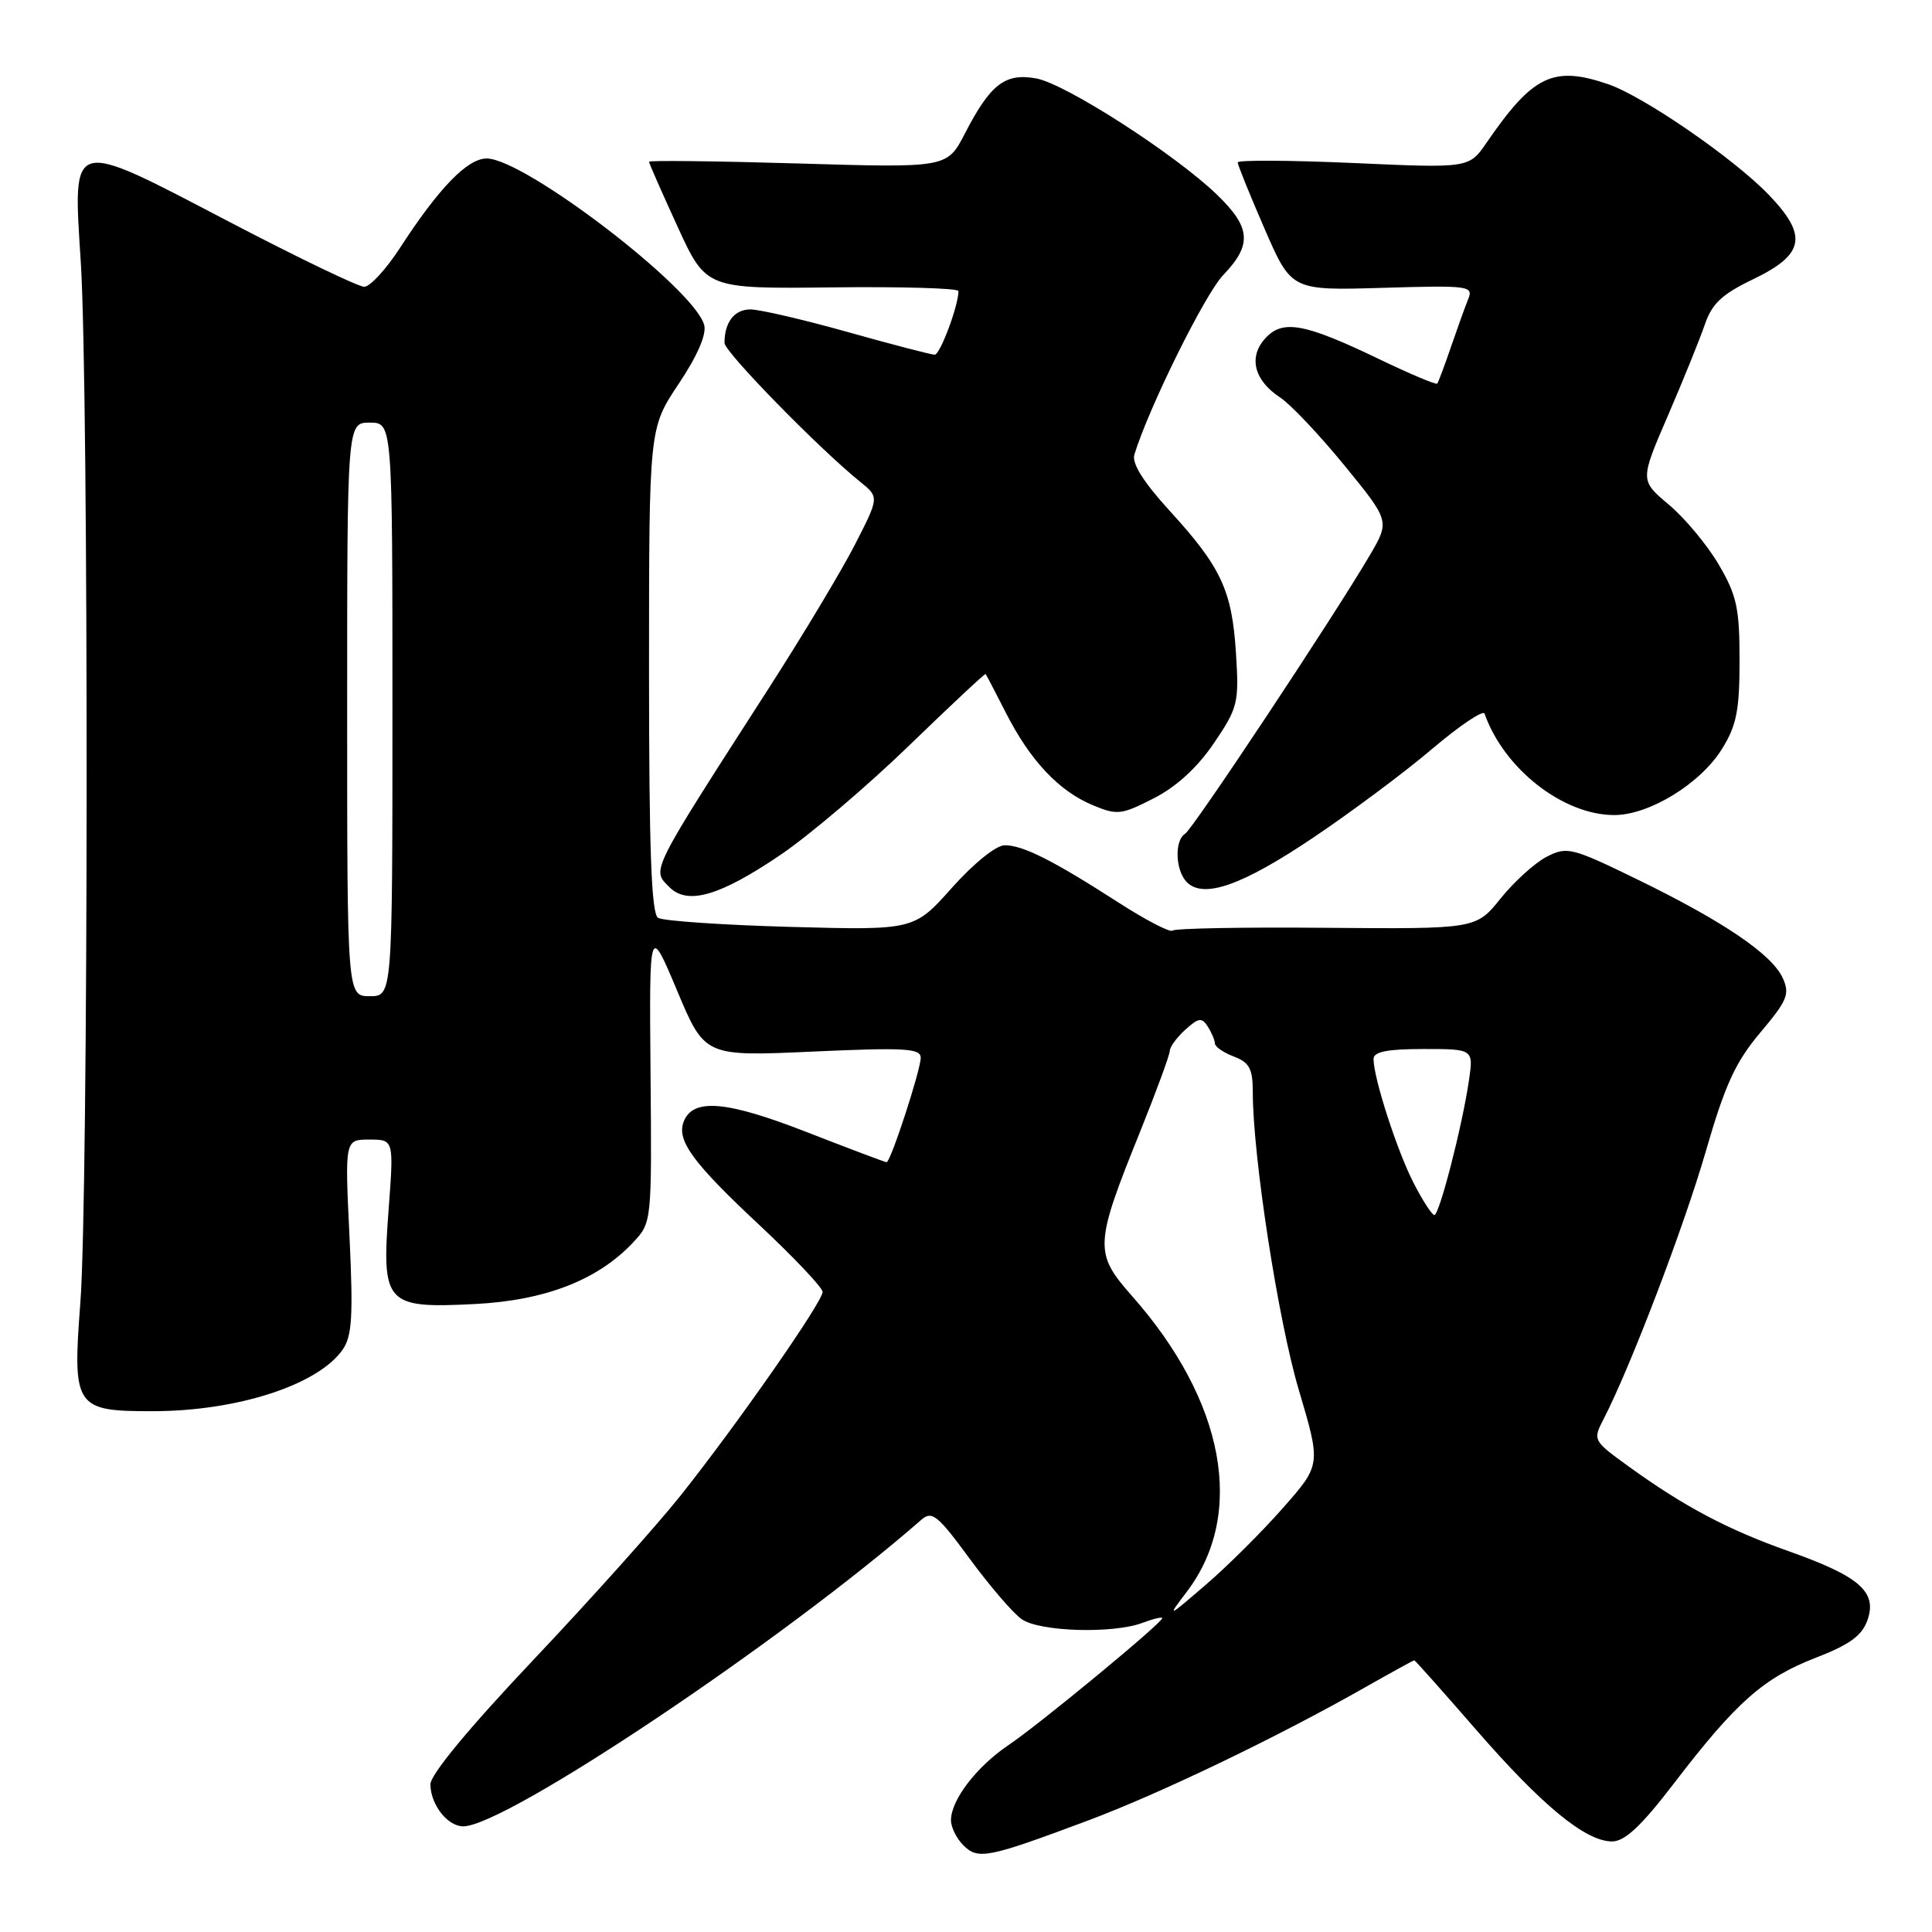 <?xml version="1.0" encoding="UTF-8" standalone="no"?>
<!DOCTYPE svg PUBLIC "-//W3C//DTD SVG 1.1//EN" "http://www.w3.org/Graphics/SVG/1.1/DTD/svg11.dtd" >
<svg xmlns="http://www.w3.org/2000/svg" xmlns:xlink="http://www.w3.org/1999/xlink" version="1.1" viewBox="0 0 256 256">
 <g >
 <path fill="currentColor"
d=" M 144.00 241.29 C 153.58 237.72 169.15 230.24 180.85 223.60 C 184.34 221.62 187.28 220.00 187.40 220.00 C 187.51 220.00 191.18 224.12 195.55 229.15 C 204.32 239.25 210.09 244.00 213.61 244.00 C 215.30 244.00 217.48 241.96 221.85 236.25 C 230.04 225.56 233.66 222.35 240.55 219.68 C 245.09 217.93 246.72 216.74 247.45 214.67 C 248.76 210.93 246.41 208.87 237.00 205.54 C 228.86 202.65 223.14 199.62 215.76 194.28 C 211.06 190.88 211.04 190.83 212.51 187.98 C 216.03 181.17 223.17 162.47 226.05 152.48 C 228.58 143.73 229.97 140.71 233.25 136.82 C 236.84 132.56 237.19 131.71 236.22 129.59 C 234.79 126.45 228.33 122.07 216.96 116.53 C 208.23 112.28 207.64 112.14 204.93 113.53 C 203.37 114.34 200.63 116.83 198.84 119.05 C 195.58 123.10 195.58 123.10 175.74 122.94 C 164.83 122.84 155.66 123.01 155.36 123.31 C 155.06 123.60 151.82 121.92 148.16 119.56 C 139.50 113.99 135.55 112.00 133.13 112.00 C 132.00 112.00 129.03 114.39 126.14 117.63 C 121.12 123.26 121.12 123.26 104.76 122.82 C 95.77 122.57 87.86 122.03 87.20 121.62 C 86.31 121.07 86.00 112.71 86.00 88.82 C 86.00 56.75 86.00 56.75 89.91 50.89 C 92.40 47.17 93.64 44.32 93.31 43.07 C 92.05 38.27 69.49 21.00 64.48 21.00 C 61.94 21.00 58.14 24.92 53.02 32.82 C 51.17 35.67 49.03 38.00 48.26 38.00 C 47.49 38.00 39.47 34.14 30.45 29.43 C 9.04 18.25 9.66 18.08 10.71 34.83 C 11.77 51.75 11.72 158.57 10.65 172.58 C 9.59 186.51 9.92 187.01 20.32 186.99 C 31.48 186.97 42.13 183.51 45.40 178.84 C 46.65 177.05 46.81 174.42 46.31 163.84 C 45.69 151.00 45.69 151.00 48.94 151.00 C 52.19 151.00 52.19 151.00 51.49 160.32 C 50.55 172.81 51.09 173.39 62.93 172.79 C 72.30 172.31 79.26 169.59 83.93 164.59 C 86.36 161.99 86.37 161.88 86.20 142.24 C 86.03 122.50 86.03 122.50 89.71 131.24 C 93.38 139.99 93.38 139.99 107.69 139.34 C 119.87 138.79 122.00 138.91 122.00 140.15 C 122.00 141.78 118.01 154.00 117.48 154.00 C 117.29 154.00 112.50 152.19 106.82 149.98 C 96.23 145.85 91.80 145.48 90.59 148.63 C 89.63 151.12 91.81 154.09 100.63 162.33 C 105.23 166.64 109.00 170.62 109.00 171.19 C 109.00 172.52 97.58 188.88 90.14 198.22 C 86.95 202.22 78.19 212.00 70.67 219.95 C 62.10 229.01 57.01 235.17 57.03 236.45 C 57.07 239.16 59.31 242.00 61.39 242.00 C 66.99 242.00 103.85 217.33 122.09 201.37 C 123.49 200.15 124.24 200.75 128.49 206.54 C 131.14 210.15 134.24 213.76 135.38 214.55 C 137.75 216.22 147.54 216.51 151.43 215.02 C 152.85 214.49 154.00 214.21 154.00 214.42 C 154.00 215.04 137.73 228.48 133.61 231.25 C 129.40 234.09 126.02 238.50 126.01 241.18 C 126.00 242.10 126.74 243.60 127.64 244.50 C 129.59 246.45 130.84 246.21 144.00 241.29 Z  M 103.47 113.24 C 107.30 110.63 114.94 104.14 120.44 98.81 C 125.95 93.48 130.52 89.20 130.60 89.31 C 130.69 89.41 131.91 91.75 133.31 94.50 C 136.52 100.79 140.30 104.81 144.77 106.68 C 148.02 108.04 148.58 107.98 152.88 105.78 C 155.90 104.24 158.66 101.70 160.86 98.46 C 164.04 93.76 164.19 93.13 163.77 86.50 C 163.24 78.21 161.80 75.13 154.92 67.61 C 151.51 63.87 149.95 61.39 150.31 60.24 C 152.22 54.00 159.65 38.99 162.08 36.45 C 165.94 32.42 165.76 30.14 161.25 25.79 C 155.68 20.42 141.25 11.14 137.34 10.40 C 133.20 9.63 131.24 11.13 127.86 17.68 C 125.50 22.25 125.50 22.25 105.75 21.66 C 94.89 21.34 86.00 21.24 86.00 21.43 C 86.00 21.63 87.70 25.49 89.78 30.03 C 93.56 38.27 93.56 38.27 110.28 38.08 C 119.48 37.97 127.00 38.19 127.00 38.57 C 127.00 40.51 124.57 47.00 123.85 47.00 C 123.40 47.00 118.21 45.65 112.34 44.00 C 106.46 42.35 100.65 41.00 99.43 41.00 C 97.31 41.00 96.00 42.70 96.00 45.44 C 96.00 46.63 108.49 59.41 114.00 63.86 C 116.50 65.88 116.50 65.88 113.27 72.19 C 111.49 75.66 106.41 84.12 101.99 91.00 C 85.96 115.93 86.33 115.19 88.71 117.56 C 91.12 119.97 95.41 118.71 103.47 113.24 Z  M 174.01 110.99 C 179.04 107.61 186.14 102.32 189.77 99.23 C 193.40 96.15 196.52 94.05 196.71 94.56 C 199.28 101.87 207.12 108.00 213.90 108.00 C 218.53 108.00 225.31 103.84 228.16 99.26 C 230.10 96.14 230.50 94.15 230.50 87.50 C 230.50 80.56 230.13 78.88 227.73 74.79 C 226.21 72.20 223.24 68.64 221.13 66.87 C 217.30 63.65 217.30 63.65 221.01 55.07 C 223.04 50.36 225.24 44.92 225.90 43.00 C 226.84 40.23 228.18 38.98 232.30 37.00 C 239.14 33.71 239.59 31.23 234.34 25.78 C 229.70 20.97 217.79 12.77 213.10 11.16 C 205.82 8.67 203.13 9.96 196.99 18.89 C 194.66 22.29 194.66 22.29 179.33 21.60 C 170.90 21.23 164.00 21.19 164.00 21.52 C 164.00 21.84 165.60 25.80 167.56 30.31 C 171.12 38.50 171.12 38.50 183.21 38.14 C 194.67 37.80 195.26 37.88 194.54 39.64 C 194.13 40.66 193.10 43.52 192.25 46.00 C 191.40 48.48 190.59 50.65 190.44 50.83 C 190.29 51.01 186.83 49.55 182.75 47.59 C 172.83 42.82 169.95 42.29 167.64 44.85 C 165.39 47.33 166.18 50.42 169.64 52.68 C 171.01 53.58 174.84 57.63 178.15 61.68 C 184.16 69.04 184.16 69.04 181.51 73.57 C 176.78 81.64 158.08 109.83 157.03 110.48 C 155.60 111.36 155.74 115.33 157.25 116.88 C 159.46 119.13 164.58 117.34 174.01 110.99 Z  M 157.24 210.94 C 165.08 200.63 162.32 185.67 150.00 171.73 C 144.96 166.02 145.01 164.97 151.08 149.93 C 153.23 144.58 155.00 139.77 155.00 139.25 C 155.00 138.73 155.93 137.47 157.06 136.44 C 158.82 134.85 159.26 134.79 160.05 136.04 C 160.55 136.84 160.98 137.85 160.98 138.27 C 160.99 138.70 162.12 139.48 163.50 140.00 C 165.55 140.78 166.00 141.62 166.00 144.68 C 166.00 153.21 169.36 174.95 172.10 184.18 C 175.04 194.08 175.04 194.08 170.02 199.79 C 167.25 202.94 162.64 207.53 159.76 210.00 C 154.66 214.39 154.60 214.41 157.24 210.94 Z  M 187.31 156.75 C 185.13 152.52 182.00 142.84 182.00 140.32 C 182.00 139.36 183.81 139.00 188.63 139.00 C 195.26 139.00 195.26 139.00 194.63 143.25 C 193.74 149.27 190.72 161.00 190.06 161.00 C 189.75 161.00 188.51 159.09 187.31 156.75 Z  M 46.00 94.00 C 46.00 56.00 46.00 56.00 49.00 56.00 C 52.00 56.00 52.00 56.00 52.00 94.00 C 52.00 132.00 52.00 132.00 49.00 132.00 C 46.00 132.00 46.00 132.00 46.00 94.00 Z "/>
</g>
</svg>